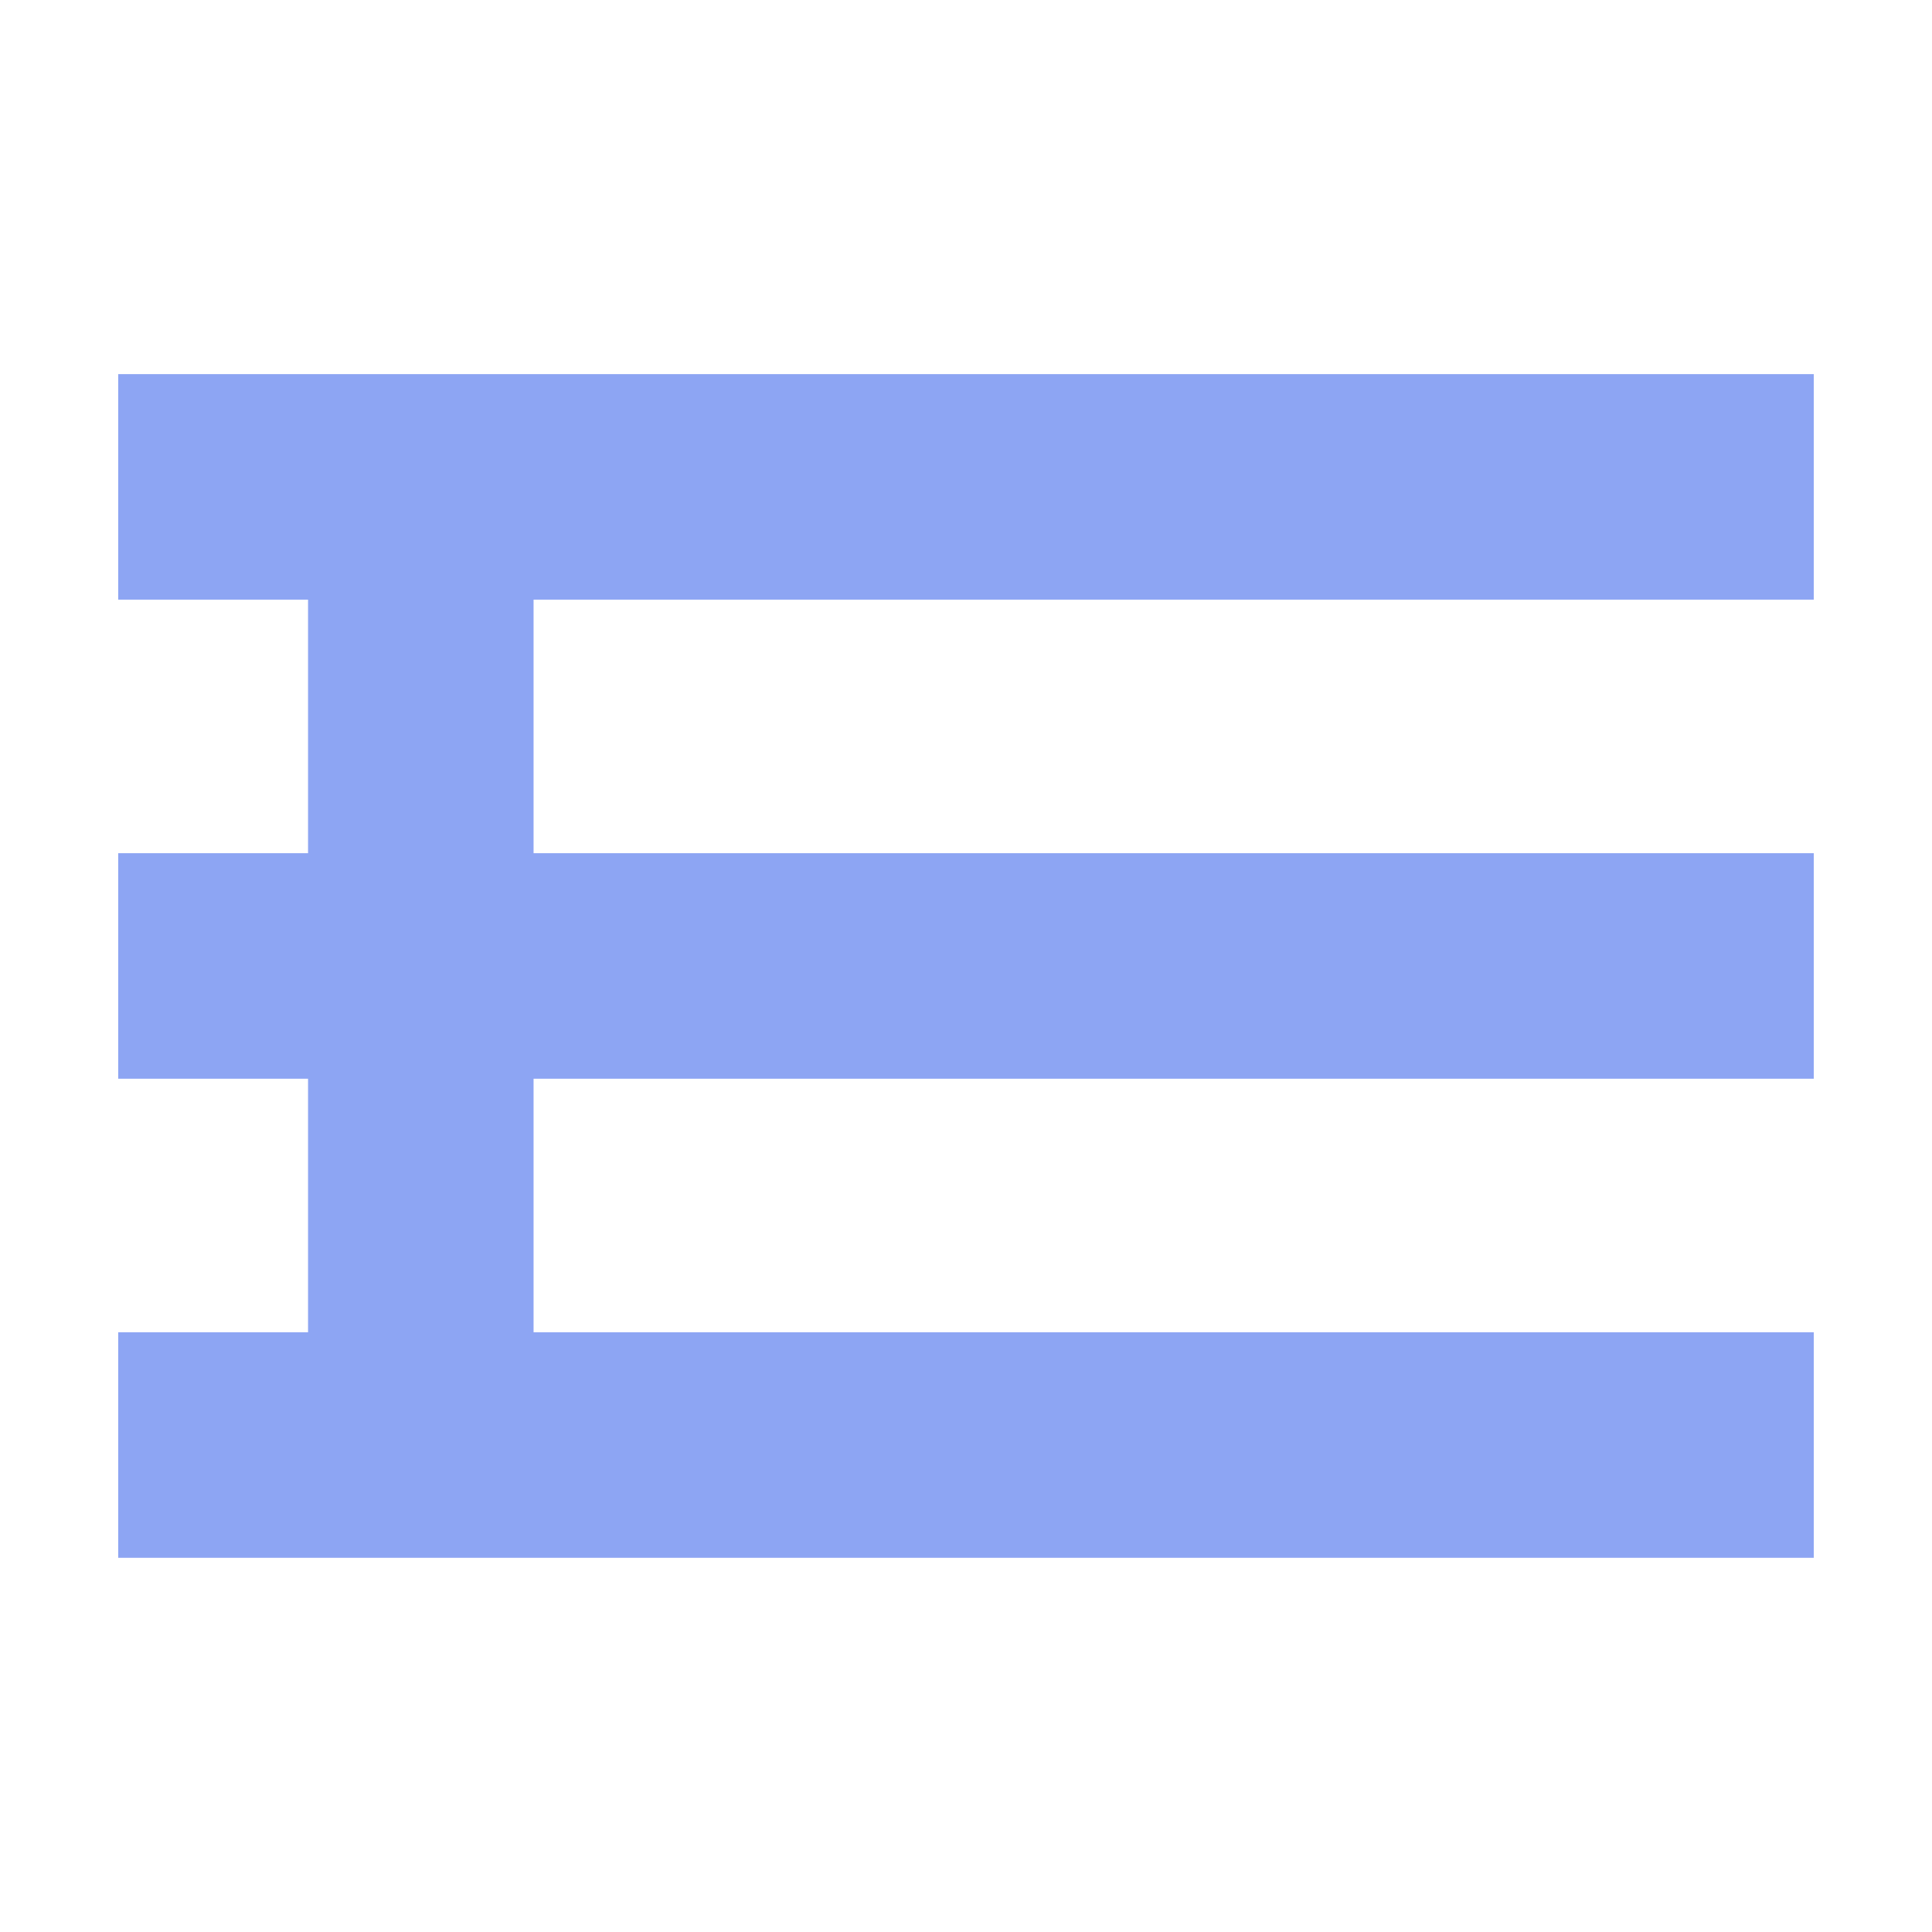<?xml version="1.0" encoding="UTF-8" standalone="no"?>
<svg
   enable-background="new 0 0 16 16"
   viewBox="0 0 256 256"
   version="1.1"
   id="svg1"
   sodipodi:docname="BTSequence.svg"
   inkscape:export-filename="BTSequence.svg"
   inkscape:export-xdpi="96"
   inkscape:export-ydpi="96"
   width="256"
   height="256"
   xmlns:inkscape="http://www.inkscape.org/namespaces/inkscape"
   xmlns:sodipodi="http://sodipodi.sourceforge.net/DTD/sodipodi-0.dtd"
   xmlns="http://www.w3.org/2000/svg"
   xmlns:svg="http://www.w3.org/2000/svg">
  <defs
     id="defs1" />
  <sodipodi:namedview
     id="namedview1"
     pagecolor="#ffffff"
     bordercolor="#000000"
     borderopacity="0.25"
     inkscape:showpageshadow="2"
     inkscape:pageopacity="0.0"
     inkscape:pagecheckerboard="true"
     inkscape:deskcolor="#d1d1d1" />
  <g
     id="g1"
     transform="matrix(15.87,0,0,15.87,-0.254,1.678)">
    <rect
       style="fill:#8da5f3;fill-opacity:1;fill-rule:evenodd;stroke:none;stroke-width:3.246;stroke-miterlimit:100000;stroke-opacity:1"
       id="rect1"
       width="14.157"
       height="1.883"
       x="1.003"
       y="7.018" />
    <rect
       style="fill:#8da5f3;fill-opacity:1;fill-rule:evenodd;stroke:none;stroke-width:3.246;stroke-miterlimit:100000;stroke-opacity:1"
       id="rect2"
       width="14.157"
       height="1.883"
       x="1.003"
       y="3.018" />
    <rect
       style="fill:#8da5f3;fill-opacity:1;fill-rule:evenodd;stroke:none;stroke-width:3.246;stroke-miterlimit:100000;stroke-opacity:1"
       id="rect3"
       width="14.157"
       height="1.883"
       x="1.003"
       y="11.018" />
    <rect
       style="fill:#8da5f3;fill-opacity:1;fill-rule:evenodd;stroke:none;stroke-width:2.703;stroke-miterlimit:100000;stroke-opacity:1"
       id="rect4"
       width="9.821"
       height="1.883"
       x="3.032"
       y="-4.471"
       transform="rotate(90)" />
  </g>
</svg>
